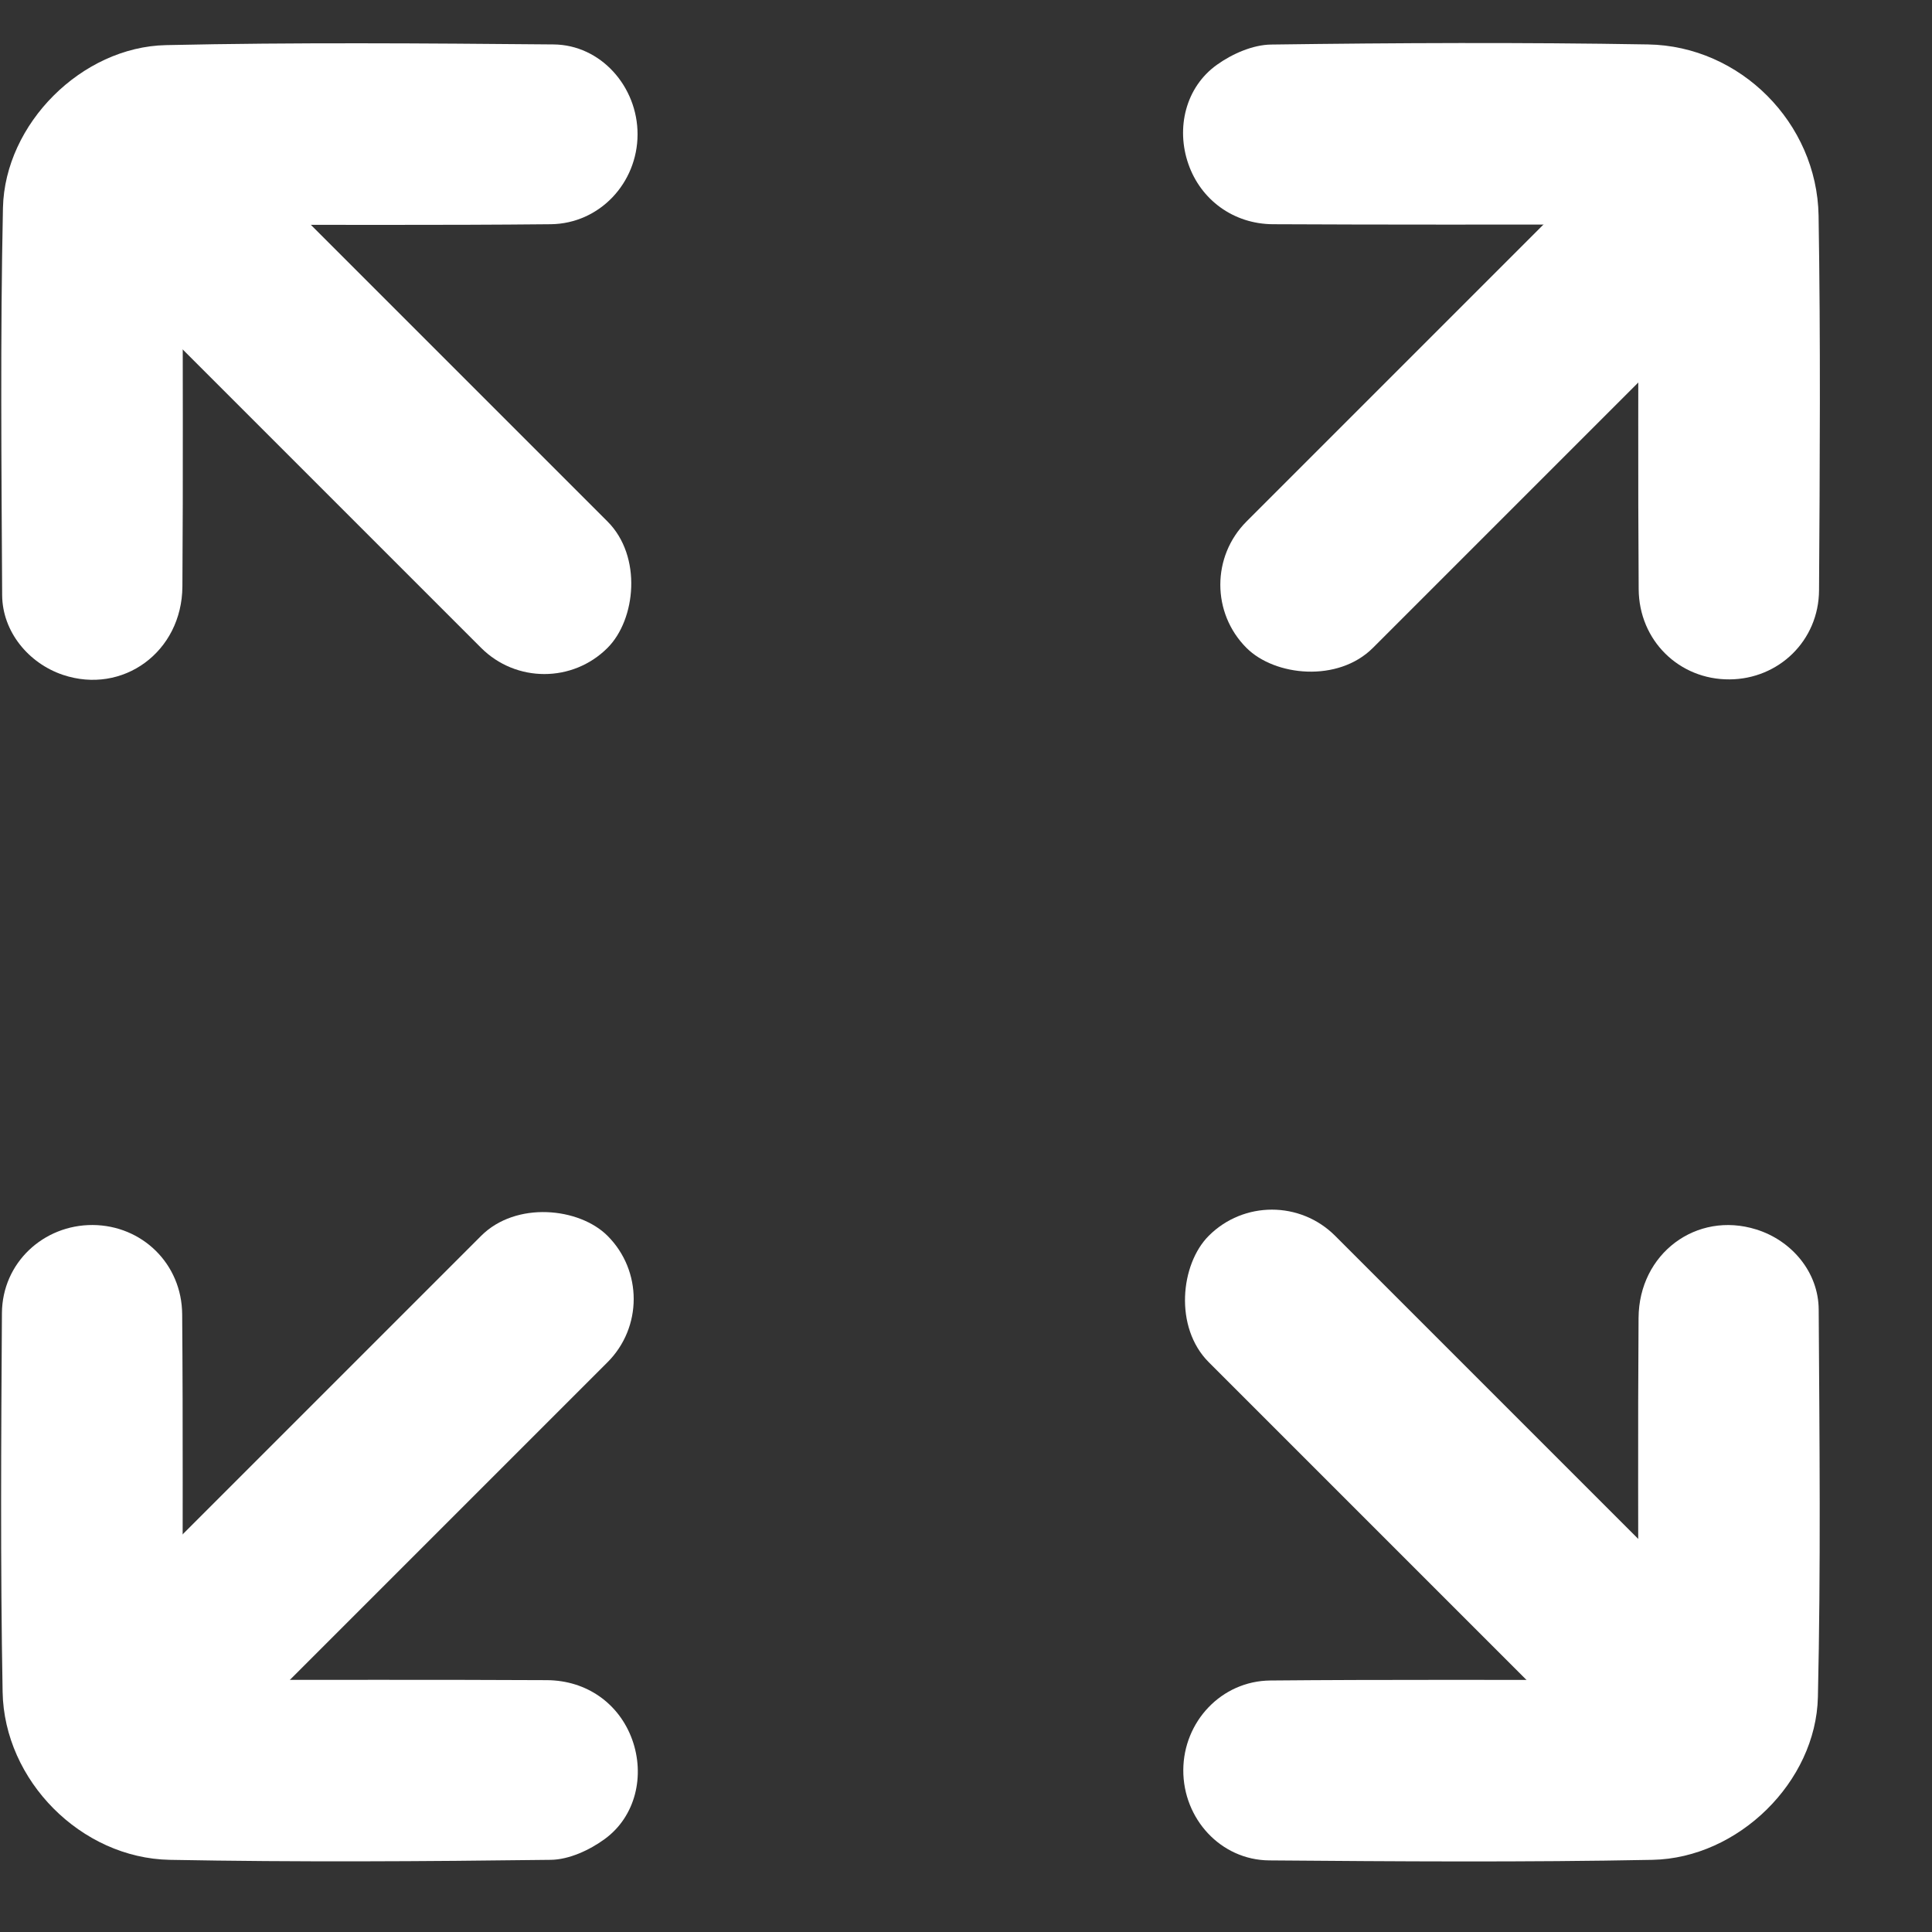 <svg width="17" height="17" viewBox="0 0 17 17" fill="none" xmlns="http://www.w3.org/2000/svg">
<rect x="0" y="0" width="17" height="17" fill="#333333" stroke="none"/>
<g id="Layer_1" clip-path="url(#clip0_7856_216265)">
<path id="Vector" d="M1.607 1.977C1.607 2.074 1.607 2.147 1.607 2.22C1.607 3.2 1.612 4.181 1.605 5.161C1.601 5.737 1.08 6.115 0.553 5.938C0.251 5.836 0.021 5.558 0.019 5.237C0.013 4.101 0.002 2.964 0.026 1.828C0.043 1.089 0.719 0.413 1.46 0.397C2.596 0.372 3.733 0.381 4.87 0.391C5.287 0.394 5.611 0.763 5.61 1.183C5.609 1.609 5.277 1.968 4.846 1.973C3.853 1.983 2.86 1.977 1.867 1.978C1.792 1.978 1.717 1.978 1.607 1.978L1.607 1.977Z" fill="white"/>
<path id="Vector_2" d="M14.416 1.976C14.31 1.976 14.236 1.976 14.161 1.976C13.175 1.976 12.188 1.978 11.201 1.973C10.852 1.971 10.566 1.757 10.457 1.444C10.346 1.127 10.432 0.767 10.708 0.57C10.842 0.474 11.023 0.394 11.185 0.392C12.29 0.377 13.396 0.372 14.501 0.391C15.313 0.404 15.988 1.082 16.002 1.897C16.02 2.996 16.013 4.095 16.006 5.193C16.004 5.638 15.65 5.976 15.218 5.978C14.777 5.981 14.422 5.638 14.419 5.184C14.412 4.197 14.417 3.21 14.416 2.224C14.416 2.151 14.416 2.077 14.416 1.976L14.416 1.976Z" fill="white"/>
<path id="Vector_3" d="M1.607 14.782C1.706 14.782 1.779 14.782 1.852 14.782C2.839 14.782 3.826 14.779 4.812 14.784C5.165 14.786 5.448 14.992 5.562 15.305C5.677 15.622 5.594 15.983 5.321 16.182C5.187 16.28 5.007 16.363 4.846 16.365C3.728 16.379 2.61 16.386 1.493 16.365C0.714 16.35 0.037 15.668 0.023 14.888C0.003 13.777 0.01 12.665 0.017 11.554C0.02 11.112 0.382 10.777 0.816 10.779C1.249 10.782 1.6 11.119 1.603 11.565C1.611 12.552 1.606 13.539 1.607 14.525C1.607 14.6 1.607 14.674 1.607 14.782Z" fill="white"/>
<path id="Vector_4" d="M14.416 14.783C14.416 14.685 14.416 14.611 14.416 14.538C14.416 13.558 14.411 12.577 14.418 11.597C14.421 11.03 14.928 10.654 15.453 10.818C15.766 10.915 16.002 11.195 16.003 11.524C16.01 12.66 16.022 13.797 15.996 14.933C15.979 15.68 15.294 16.35 14.541 16.365C13.418 16.387 12.293 16.379 11.169 16.37C10.74 16.367 10.41 16.002 10.412 15.575C10.414 15.149 10.747 14.791 11.178 14.787C12.171 14.778 13.164 14.783 14.157 14.782C14.232 14.782 14.306 14.782 14.415 14.782L14.416 14.783Z" fill="white"/>
<rect id="Rectangle 1542" width="5.912" height="1.573" rx="0.787" transform="matrix(0.707 0.707 -0.707 0.707 1.722 0.965)" fill="white"/>
<rect id="Rectangle 1543" width="5.912" height="1.573" rx="0.787" transform="matrix(0.707 0.707 -0.707 0.707 11.192 10.318)" fill="white"/>
<rect id="Rectangle 1544" width="5.912" height="1.573" rx="0.787" transform="matrix(0.707 -0.707 0.707 0.707 10.412 5.145)" fill="white"/>
<rect id="Rectangle 1545" width="5.912" height="1.573" rx="0.787" transform="matrix(0.707 -0.707 0.707 0.707 0.61 14.498)" fill="white"/>
</g>
<defs>
<clipPath id="clip0_7856_216265">
<rect width="16.003" height="16" fill="white" transform="translate(0.01 0.379)"/>
</clipPath>
</defs>
</svg>
